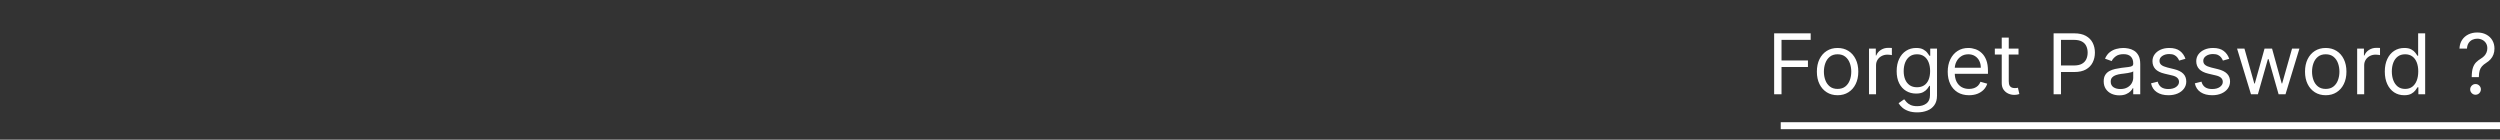 <svg width="358" height="20" viewBox="0 0 358 20" fill="none" xmlns="http://www.w3.org/2000/svg">
<rect x="0" y="0" width="358" height="20" fill="#333333" stroke="none"/>
<path d="M254.057 13.5V4.773H259.29V5.71H255.114V8.659H258.898V9.597H255.114V13.5H254.057ZM263.142 13.636C262.551 13.636 262.033 13.496 261.587 13.214C261.143 12.933 260.797 12.54 260.547 12.034C260.3 11.528 260.176 10.938 260.176 10.261C260.176 9.58 260.3 8.984 260.547 8.476C260.797 7.967 261.143 7.572 261.587 7.291C262.033 7.01 262.551 6.869 263.142 6.869C263.733 6.869 264.25 7.01 264.693 7.291C265.139 7.572 265.486 7.967 265.733 8.476C265.983 8.984 266.108 9.58 266.108 10.261C266.108 10.938 265.983 11.528 265.733 12.034C265.486 12.54 265.139 12.933 264.693 13.214C264.25 13.496 263.733 13.636 263.142 13.636ZM263.142 12.733C263.591 12.733 263.96 12.618 264.25 12.388C264.54 12.158 264.754 11.855 264.893 11.48C265.033 11.105 265.102 10.699 265.102 10.261C265.102 9.824 265.033 9.416 264.893 9.038C264.754 8.661 264.54 8.355 264.25 8.122C263.96 7.889 263.591 7.773 263.142 7.773C262.693 7.773 262.324 7.889 262.034 8.122C261.744 8.355 261.53 8.661 261.391 9.038C261.251 9.416 261.182 9.824 261.182 10.261C261.182 10.699 261.251 11.105 261.391 11.48C261.53 11.855 261.744 12.158 262.034 12.388C262.324 12.618 262.693 12.733 263.142 12.733ZM267.643 13.5V6.955H268.615V7.943H268.683C268.802 7.619 269.018 7.357 269.331 7.155C269.643 6.953 269.995 6.852 270.387 6.852C270.461 6.852 270.554 6.854 270.664 6.857C270.775 6.859 270.859 6.864 270.916 6.869V7.892C270.882 7.884 270.804 7.871 270.681 7.854C270.562 7.834 270.436 7.824 270.302 7.824C269.984 7.824 269.7 7.891 269.45 8.024C269.203 8.155 269.007 8.337 268.862 8.57C268.72 8.8 268.649 9.062 268.649 9.358V13.5H267.643ZM274.551 16.091C274.065 16.091 273.647 16.028 273.298 15.903C272.949 15.781 272.657 15.619 272.424 15.418C272.194 15.219 272.011 15.006 271.875 14.778L272.676 14.216C272.767 14.335 272.882 14.472 273.021 14.625C273.16 14.781 273.35 14.916 273.592 15.03C273.836 15.146 274.156 15.204 274.551 15.204C275.079 15.204 275.515 15.077 275.859 14.821C276.203 14.565 276.375 14.165 276.375 13.619V12.29H276.289C276.216 12.409 276.11 12.557 275.974 12.733C275.841 12.906 275.647 13.061 275.395 13.197C275.145 13.331 274.806 13.398 274.38 13.398C273.852 13.398 273.377 13.273 272.957 13.023C272.539 12.773 272.208 12.409 271.964 11.932C271.723 11.454 271.602 10.875 271.602 10.193C271.602 9.523 271.72 8.939 271.956 8.442C272.191 7.942 272.52 7.555 272.94 7.283C273.36 7.007 273.846 6.869 274.397 6.869C274.824 6.869 275.162 6.94 275.412 7.082C275.664 7.222 275.858 7.381 275.991 7.56C276.127 7.736 276.233 7.881 276.306 7.994H276.409V6.955H277.38V13.688C277.38 14.25 277.252 14.707 276.997 15.06C276.744 15.415 276.403 15.675 275.974 15.839C275.548 16.007 275.074 16.091 274.551 16.091ZM274.517 12.494C274.92 12.494 275.261 12.402 275.539 12.217C275.818 12.033 276.029 11.767 276.174 11.421C276.319 11.074 276.392 10.659 276.392 10.176C276.392 9.705 276.321 9.288 276.179 8.928C276.037 8.567 275.826 8.284 275.548 8.08C275.27 7.875 274.926 7.773 274.517 7.773C274.091 7.773 273.735 7.881 273.451 8.097C273.17 8.312 272.958 8.602 272.816 8.966C272.677 9.33 272.608 9.733 272.608 10.176C272.608 10.631 272.679 11.033 272.821 11.382C272.966 11.729 273.179 12.001 273.46 12.2C273.744 12.396 274.096 12.494 274.517 12.494ZM281.966 13.636C281.335 13.636 280.791 13.497 280.333 13.219C279.879 12.938 279.528 12.546 279.281 12.043C279.037 11.537 278.914 10.949 278.914 10.278C278.914 9.608 279.037 9.017 279.281 8.506C279.528 7.991 279.872 7.591 280.312 7.304C280.755 7.014 281.272 6.869 281.863 6.869C282.204 6.869 282.541 6.926 282.873 7.04C283.206 7.153 283.508 7.338 283.781 7.594C284.054 7.847 284.271 8.182 284.433 8.599C284.595 9.017 284.676 9.531 284.676 10.142V10.568H279.63V9.699H283.653C283.653 9.33 283.579 9 283.431 8.71C283.287 8.42 283.079 8.192 282.809 8.024C282.542 7.857 282.227 7.773 281.863 7.773C281.463 7.773 281.116 7.872 280.824 8.071C280.534 8.267 280.311 8.523 280.154 8.838C279.998 9.153 279.92 9.491 279.92 9.852V10.432C279.92 10.926 280.005 11.345 280.176 11.689C280.349 12.03 280.589 12.29 280.896 12.469C281.203 12.645 281.559 12.733 281.966 12.733C282.23 12.733 282.468 12.696 282.681 12.622C282.897 12.546 283.083 12.432 283.24 12.281C283.396 12.128 283.517 11.938 283.602 11.71L284.574 11.983C284.471 12.312 284.299 12.602 284.058 12.852C283.816 13.099 283.518 13.293 283.163 13.432C282.808 13.568 282.409 13.636 281.966 13.636ZM289.052 6.955V7.807H285.66V6.955H289.052ZM286.649 5.386H287.654V11.625C287.654 11.909 287.696 12.122 287.778 12.264C287.863 12.403 287.971 12.497 288.102 12.546C288.235 12.591 288.376 12.614 288.524 12.614C288.635 12.614 288.725 12.608 288.797 12.597C288.868 12.582 288.924 12.571 288.967 12.562L289.172 13.466C289.103 13.492 289.008 13.517 288.886 13.543C288.764 13.571 288.609 13.585 288.422 13.585C288.137 13.585 287.859 13.524 287.586 13.402C287.316 13.28 287.092 13.094 286.913 12.844C286.737 12.594 286.649 12.278 286.649 11.898V5.386ZM294.076 13.5V4.773H297.025C297.71 4.773 298.27 4.896 298.704 5.143C299.142 5.388 299.466 5.719 299.676 6.136C299.886 6.554 299.991 7.02 299.991 7.534C299.991 8.048 299.886 8.516 299.676 8.936C299.468 9.357 299.147 9.692 298.713 9.942C298.278 10.189 297.721 10.312 297.042 10.312H294.929V9.375H297.008C297.477 9.375 297.853 9.294 298.137 9.132C298.422 8.97 298.627 8.751 298.755 8.476C298.886 8.197 298.951 7.884 298.951 7.534C298.951 7.185 298.886 6.872 298.755 6.597C298.627 6.321 298.42 6.105 298.133 5.949C297.846 5.79 297.466 5.71 296.991 5.71H295.133V13.5H294.076ZM303.483 13.653C303.069 13.653 302.692 13.575 302.354 13.419C302.016 13.26 301.748 13.031 301.549 12.733C301.35 12.432 301.25 12.068 301.25 11.642C301.25 11.267 301.324 10.963 301.472 10.73C301.62 10.494 301.817 10.31 302.064 10.176C302.311 10.043 302.584 9.943 302.882 9.878C303.184 9.81 303.486 9.756 303.79 9.716C304.188 9.665 304.51 9.626 304.757 9.601C305.007 9.572 305.189 9.526 305.303 9.46C305.419 9.395 305.478 9.281 305.478 9.119V9.085C305.478 8.665 305.363 8.338 305.132 8.105C304.905 7.872 304.56 7.756 304.097 7.756C303.617 7.756 303.24 7.861 302.968 8.071C302.695 8.281 302.503 8.506 302.392 8.744L301.438 8.403C301.608 8.006 301.836 7.696 302.12 7.474C302.407 7.25 302.719 7.094 303.057 7.006C303.398 6.915 303.733 6.869 304.063 6.869C304.273 6.869 304.515 6.895 304.787 6.946C305.063 6.994 305.328 7.095 305.584 7.249C305.843 7.402 306.057 7.634 306.228 7.943C306.398 8.253 306.483 8.668 306.483 9.188V13.5H305.478V12.614H305.426C305.358 12.756 305.245 12.908 305.086 13.07C304.926 13.232 304.715 13.369 304.451 13.483C304.186 13.597 303.864 13.653 303.483 13.653ZM303.637 12.75C304.034 12.75 304.37 12.672 304.642 12.516C304.918 12.359 305.125 12.158 305.265 11.911C305.407 11.663 305.478 11.403 305.478 11.131V10.21C305.435 10.261 305.341 10.308 305.196 10.351C305.054 10.391 304.89 10.426 304.702 10.457C304.517 10.486 304.337 10.511 304.161 10.534C303.988 10.554 303.847 10.571 303.739 10.585C303.478 10.619 303.233 10.675 303.006 10.751C302.782 10.825 302.6 10.938 302.461 11.088C302.324 11.236 302.256 11.438 302.256 11.693C302.256 12.043 302.385 12.307 302.644 12.486C302.905 12.662 303.236 12.75 303.637 12.75ZM312.955 8.42L312.052 8.676C311.995 8.526 311.911 8.379 311.8 8.237C311.692 8.092 311.545 7.973 311.357 7.879C311.17 7.786 310.93 7.739 310.637 7.739C310.237 7.739 309.903 7.831 309.636 8.016C309.371 8.197 309.239 8.429 309.239 8.71C309.239 8.96 309.33 9.158 309.512 9.303C309.694 9.447 309.978 9.568 310.364 9.665L311.336 9.903C311.921 10.046 312.357 10.263 312.644 10.555C312.931 10.845 313.075 11.219 313.075 11.676C313.075 12.051 312.967 12.386 312.751 12.682C312.538 12.977 312.239 13.21 311.856 13.381C311.472 13.551 311.026 13.636 310.518 13.636C309.85 13.636 309.298 13.492 308.86 13.202C308.423 12.912 308.146 12.489 308.029 11.932L308.984 11.693C309.075 12.046 309.246 12.31 309.499 12.486C309.755 12.662 310.089 12.75 310.501 12.75C310.969 12.75 311.342 12.651 311.617 12.452C311.896 12.25 312.035 12.008 312.035 11.727C312.035 11.5 311.955 11.31 311.796 11.156C311.637 11 311.393 10.883 311.063 10.807L309.972 10.551C309.373 10.409 308.933 10.189 308.651 9.891C308.373 9.589 308.234 9.213 308.234 8.761C308.234 8.392 308.337 8.065 308.545 7.781C308.755 7.497 309.04 7.274 309.401 7.112C309.765 6.95 310.177 6.869 310.637 6.869C311.285 6.869 311.793 7.011 312.163 7.295C312.535 7.58 312.799 7.955 312.955 8.42ZM319.225 8.42L318.321 8.676C318.265 8.526 318.181 8.379 318.07 8.237C317.962 8.092 317.814 7.973 317.627 7.879C317.439 7.786 317.199 7.739 316.907 7.739C316.506 7.739 316.172 7.831 315.905 8.016C315.641 8.197 315.509 8.429 315.509 8.71C315.509 8.96 315.6 9.158 315.782 9.303C315.963 9.447 316.248 9.568 316.634 9.665L317.605 9.903C318.191 10.046 318.627 10.263 318.914 10.555C319.201 10.845 319.344 11.219 319.344 11.676C319.344 12.051 319.236 12.386 319.02 12.682C318.807 12.977 318.509 13.21 318.125 13.381C317.742 13.551 317.296 13.636 316.787 13.636C316.12 13.636 315.567 13.492 315.13 13.202C314.692 12.912 314.415 12.489 314.299 11.932L315.253 11.693C315.344 12.046 315.516 12.31 315.769 12.486C316.025 12.662 316.358 12.75 316.77 12.75C317.239 12.75 317.611 12.651 317.887 12.452C318.165 12.25 318.304 12.008 318.304 11.727C318.304 11.5 318.225 11.31 318.066 11.156C317.907 11 317.662 10.883 317.333 10.807L316.242 10.551C315.642 10.409 315.202 10.189 314.921 9.891C314.642 9.589 314.503 9.213 314.503 8.761C314.503 8.392 314.607 8.065 314.814 7.781C315.025 7.497 315.31 7.274 315.671 7.112C316.034 6.95 316.446 6.869 316.907 6.869C317.554 6.869 318.063 7.011 318.432 7.295C318.804 7.58 319.069 7.955 319.225 8.42ZM322.341 13.5L320.347 6.955H321.403L322.818 11.966H322.886L324.284 6.955H325.358L326.739 11.949H326.807L328.222 6.955H329.278L327.284 13.5H326.295L324.864 8.472H324.761L323.33 13.5H322.341ZM333.044 13.636C332.453 13.636 331.935 13.496 331.489 13.214C331.046 12.933 330.699 12.54 330.449 12.034C330.202 11.528 330.078 10.938 330.078 10.261C330.078 9.58 330.202 8.984 330.449 8.476C330.699 7.967 331.046 7.572 331.489 7.291C331.935 7.01 332.453 6.869 333.044 6.869C333.635 6.869 334.152 7.01 334.596 7.291C335.042 7.572 335.388 7.967 335.635 8.476C335.885 8.984 336.01 9.58 336.01 10.261C336.01 10.938 335.885 11.528 335.635 12.034C335.388 12.54 335.042 12.933 334.596 13.214C334.152 13.496 333.635 13.636 333.044 13.636ZM333.044 12.733C333.493 12.733 333.863 12.618 334.152 12.388C334.442 12.158 334.657 11.855 334.796 11.48C334.935 11.105 335.005 10.699 335.005 10.261C335.005 9.824 334.935 9.416 334.796 9.038C334.657 8.661 334.442 8.355 334.152 8.122C333.863 7.889 333.493 7.773 333.044 7.773C332.596 7.773 332.226 7.889 331.936 8.122C331.647 8.355 331.432 8.661 331.293 9.038C331.154 9.416 331.084 9.824 331.084 10.261C331.084 10.699 331.154 11.105 331.293 11.48C331.432 11.855 331.647 12.158 331.936 12.388C332.226 12.618 332.596 12.733 333.044 12.733ZM337.545 13.5V6.955H338.517V7.943H338.585C338.705 7.619 338.92 7.357 339.233 7.155C339.545 6.953 339.898 6.852 340.29 6.852C340.364 6.852 340.456 6.854 340.567 6.857C340.678 6.859 340.761 6.864 340.818 6.869V7.892C340.784 7.884 340.706 7.871 340.584 7.854C340.464 7.834 340.338 7.824 340.205 7.824C339.886 7.824 339.602 7.891 339.352 8.024C339.105 8.155 338.909 8.337 338.764 8.57C338.622 8.8 338.551 9.062 338.551 9.358V13.5H337.545ZM344.283 13.636C343.737 13.636 343.256 13.499 342.838 13.223C342.42 12.945 342.094 12.553 341.858 12.047C341.622 11.538 341.504 10.938 341.504 10.244C341.504 9.557 341.622 8.96 341.858 8.455C342.094 7.949 342.422 7.558 342.842 7.283C343.263 7.007 343.749 6.869 344.3 6.869C344.726 6.869 345.063 6.94 345.31 7.082C345.56 7.222 345.75 7.381 345.881 7.56C346.014 7.736 346.118 7.881 346.192 7.994H346.277V4.773H347.283V13.5H346.311V12.494H346.192C346.118 12.614 346.013 12.764 345.876 12.946C345.74 13.125 345.545 13.286 345.293 13.428C345.04 13.567 344.703 13.636 344.283 13.636ZM344.419 12.733C344.822 12.733 345.163 12.628 345.442 12.418C345.72 12.204 345.932 11.911 346.077 11.536C346.222 11.158 346.294 10.722 346.294 10.227C346.294 9.739 346.223 9.311 346.081 8.945C345.939 8.575 345.729 8.288 345.45 8.084C345.172 7.876 344.828 7.773 344.419 7.773C343.993 7.773 343.638 7.882 343.354 8.101C343.072 8.317 342.861 8.611 342.719 8.983C342.58 9.352 342.51 9.767 342.51 10.227C342.51 10.693 342.581 11.117 342.723 11.497C342.868 11.875 343.081 12.176 343.362 12.401C343.646 12.622 343.999 12.733 344.419 12.733ZM353.952 11.046V10.994C353.957 10.452 354.014 10.02 354.122 9.699C354.23 9.378 354.384 9.118 354.582 8.919C354.781 8.72 355.02 8.537 355.298 8.369C355.466 8.267 355.616 8.146 355.75 8.007C355.884 7.865 355.989 7.702 356.065 7.517C356.145 7.332 356.185 7.128 356.185 6.903C356.185 6.625 356.119 6.384 355.989 6.179C355.858 5.974 355.683 5.817 355.464 5.706C355.246 5.595 355.003 5.54 354.736 5.54C354.503 5.54 354.278 5.588 354.062 5.685C353.847 5.781 353.666 5.933 353.521 6.141C353.376 6.348 353.293 6.619 353.27 6.955H352.196C352.219 6.472 352.344 6.058 352.571 5.714C352.801 5.371 353.104 5.108 353.479 4.926C353.857 4.744 354.276 4.653 354.736 4.653C355.236 4.653 355.67 4.753 356.04 4.952C356.412 5.151 356.699 5.423 356.901 5.77C357.105 6.116 357.207 6.511 357.207 6.955C357.207 7.267 357.159 7.55 357.062 7.803C356.969 8.055 356.832 8.281 356.653 8.48C356.477 8.679 356.264 8.855 356.014 9.009C355.764 9.165 355.564 9.33 355.413 9.503C355.263 9.673 355.153 9.876 355.085 10.112C355.017 10.348 354.98 10.642 354.974 10.994V11.046H353.952ZM354.497 13.568C354.287 13.568 354.107 13.493 353.956 13.342C353.805 13.192 353.73 13.011 353.73 12.801C353.73 12.591 353.805 12.411 353.956 12.26C354.107 12.109 354.287 12.034 354.497 12.034C354.707 12.034 354.888 12.109 355.038 12.26C355.189 12.411 355.264 12.591 355.264 12.801C355.264 12.94 355.229 13.068 355.158 13.185C355.089 13.301 354.997 13.395 354.881 13.466C354.767 13.534 354.639 13.568 354.497 13.568Z" fill="white"/>
<line x1="255" y1="18" x2="358" y2="18" stroke="white"/>
</svg>
